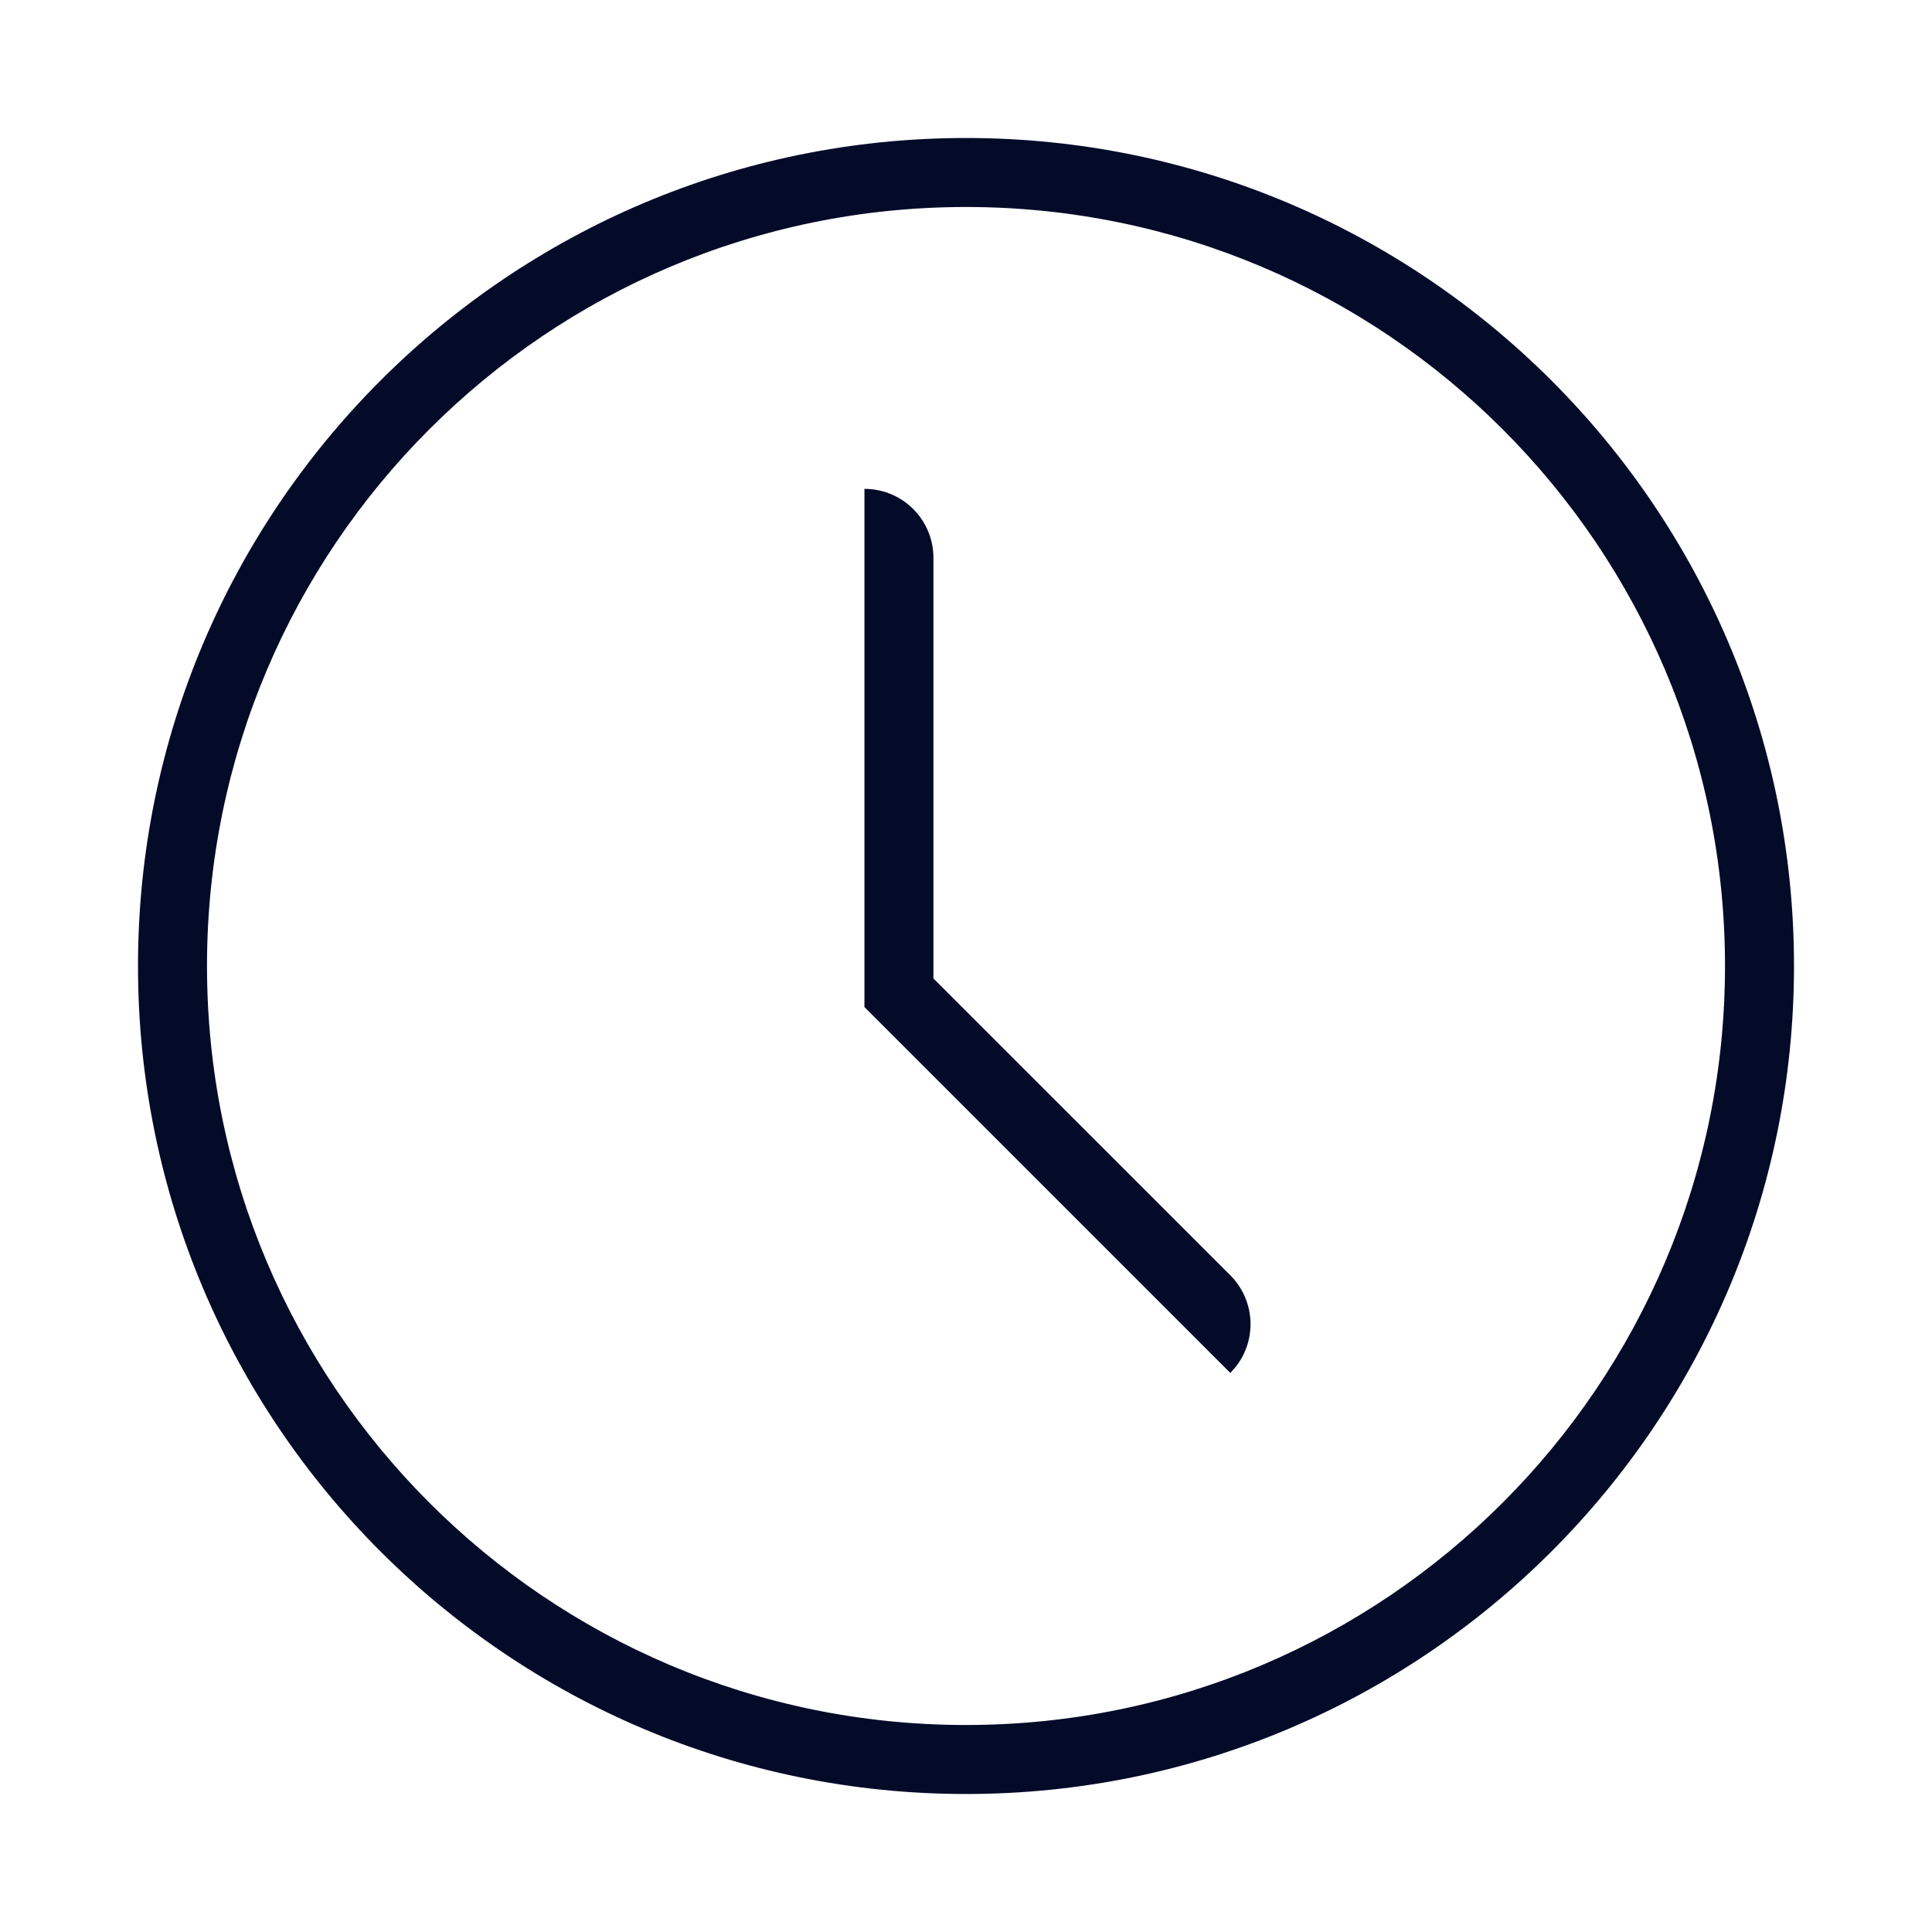 <svg width="28" height="28" viewBox="0 0 28 28" fill="none" xmlns="http://www.w3.org/2000/svg">
<path d="M14 2C20.627 2 26 7.373 26 14C26 20.627 20.627 26 14 26C7.373 26 2 20.627 2 14C2 7.373 7.373 2 14 2ZM14 3C7.925 3 3 7.925 3 14C3 20.075 7.925 25 14 25C20.075 25 25 20.075 25 14C25 7.925 20.075 3 14 3ZM12.528 7.085C13.081 7.085 13.528 7.532 13.528 8.085L13.528 14.181L17.831 18.483C18.191 18.844 18.219 19.411 17.914 19.803L17.831 19.898L12.525 14.592L12.53 14.588L12.528 14.588V7.085Z" fill="#040B29"/>
</svg>

